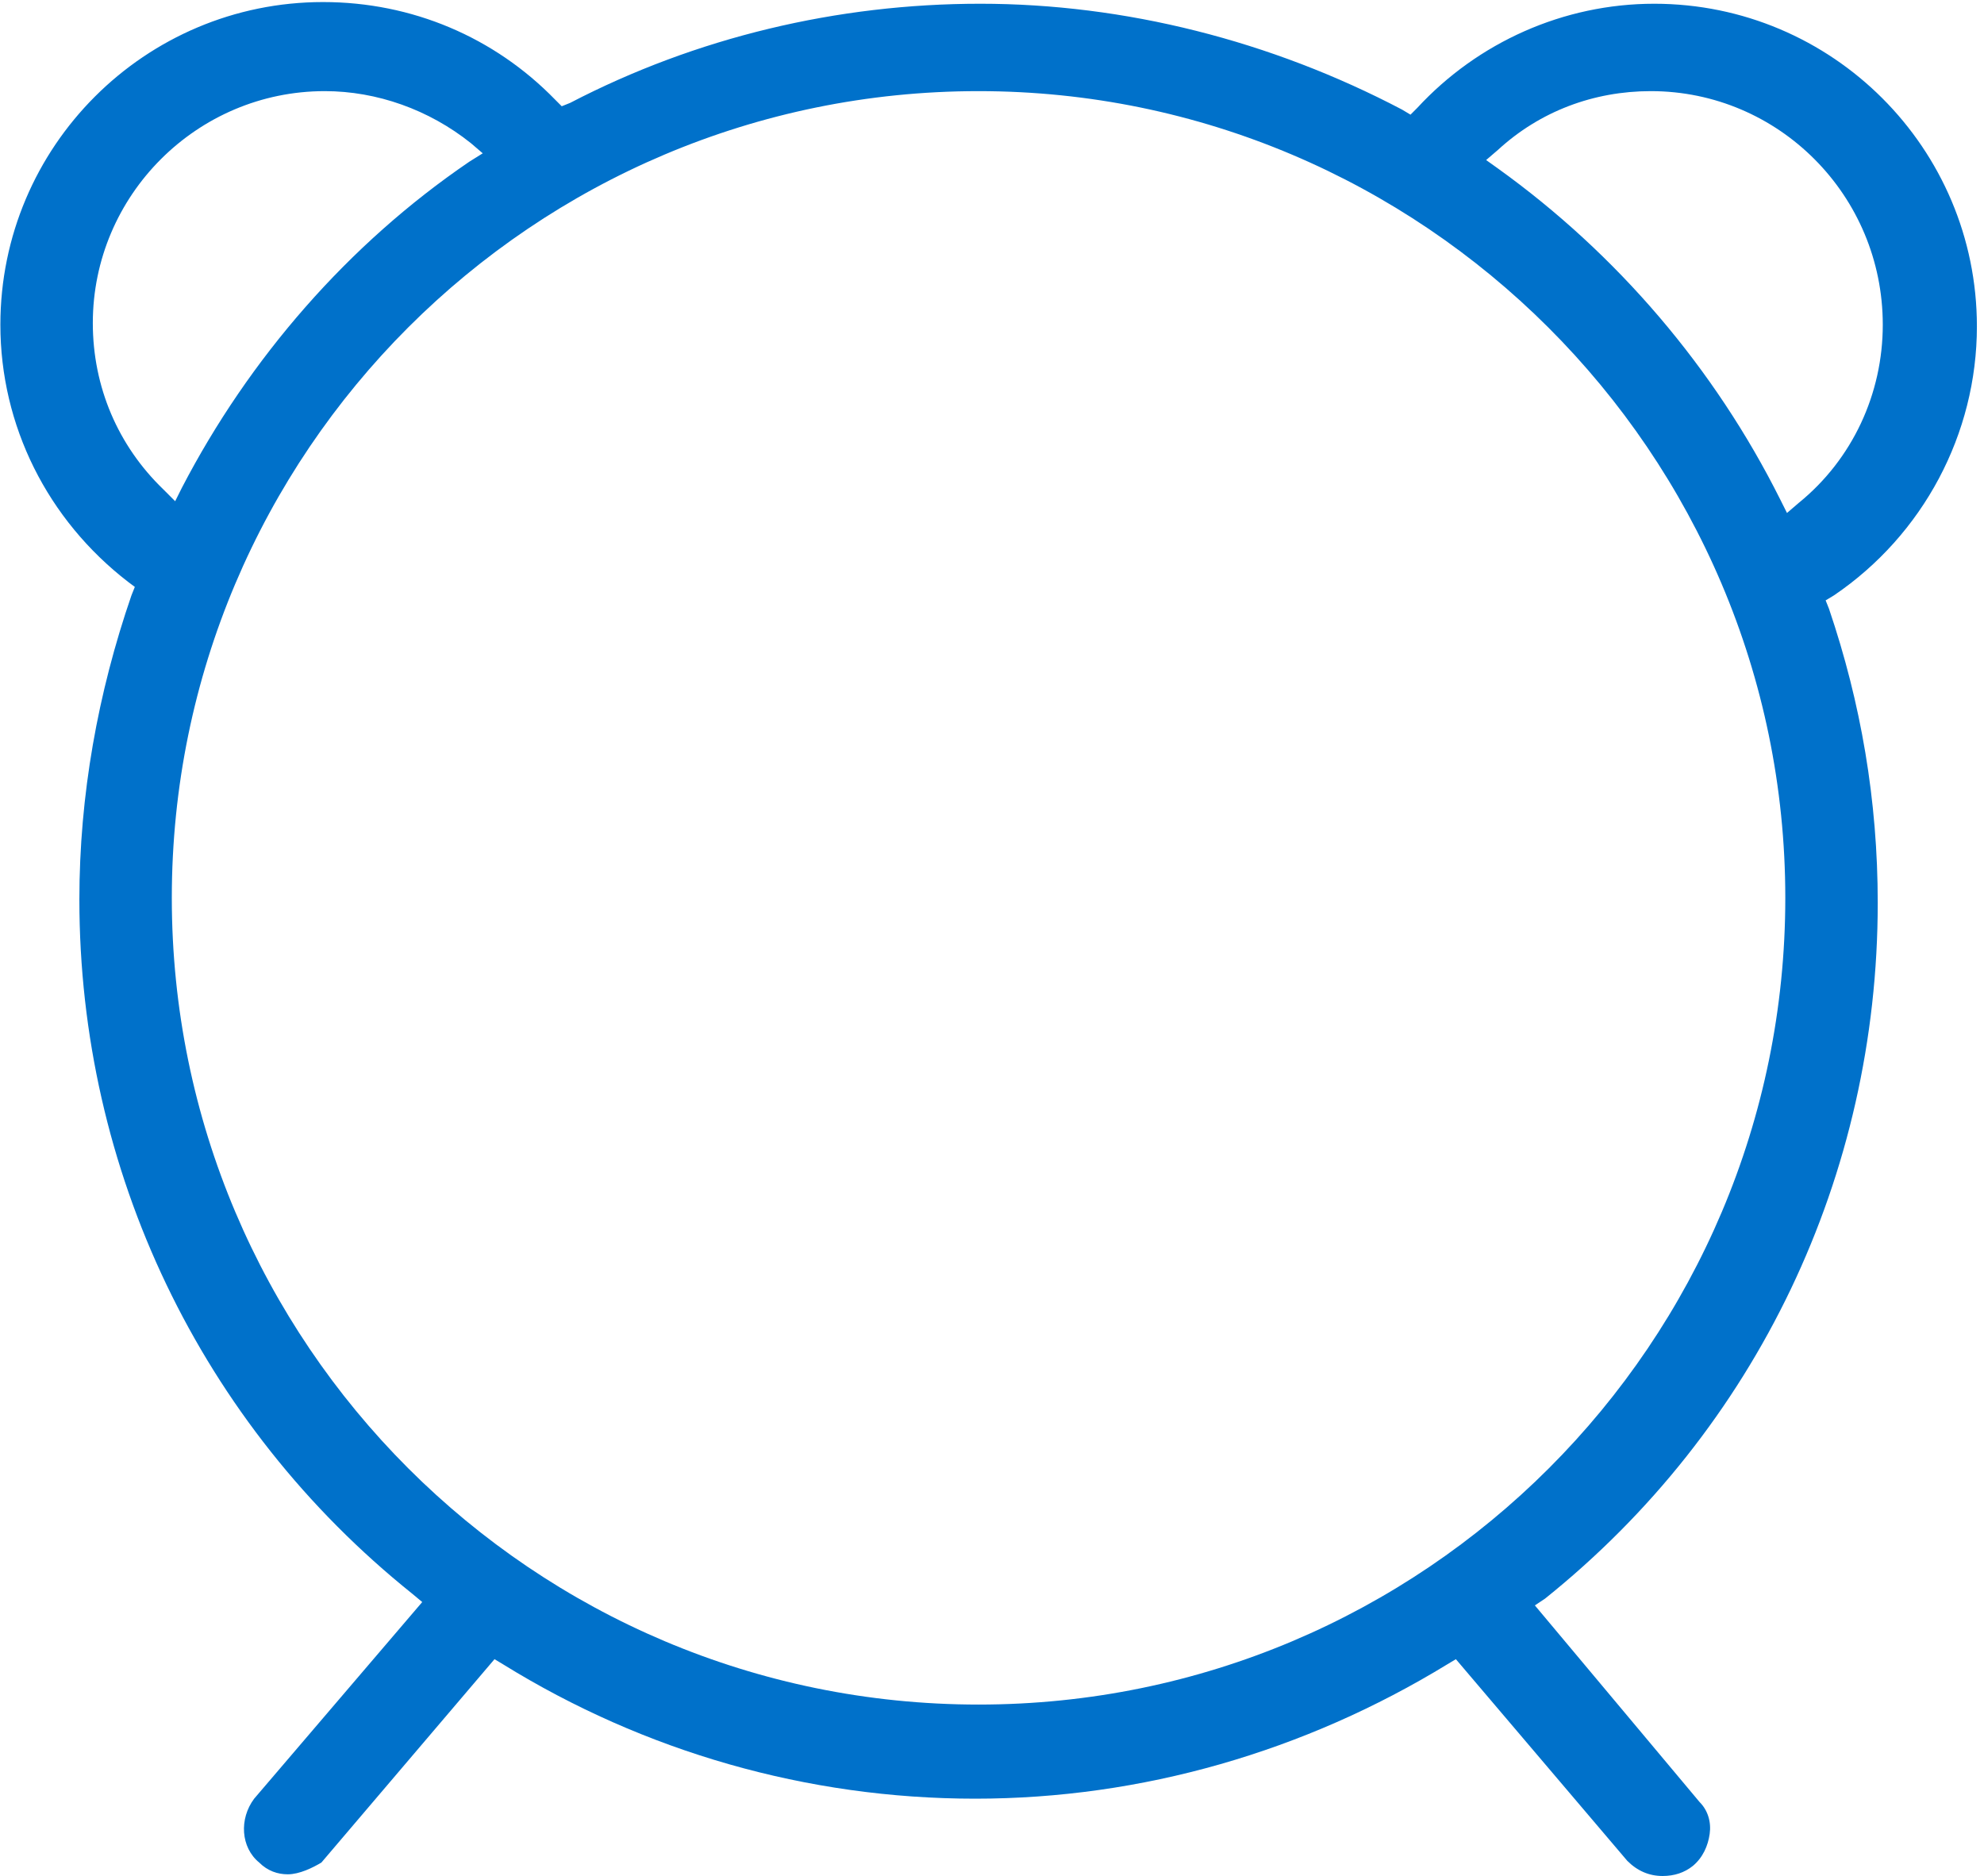 <svg width="166" height="157" viewBox="0 0 166 157" fill="none" xmlns="http://www.w3.org/2000/svg">
<path d="M24.078 156.828C23.234 156.828 22.391 156.547 21.688 155.844C20.141 154.578 20 152.188 21.266 150.5L35.328 134.047L34.484 133.344C16.766 119.141 6.641 97.906 6.641 75.266C6.641 66.547 8.188 57.969 11 49.812L11.281 49.109L10.719 48.688C3.969 43.484 0.031 35.609 0.031 27.172C0.031 12.266 12.125 0.172 27.031 0.172C34.484 0.172 41.375 3.125 46.438 8.328L47 8.891L47.703 8.609C58.25 3.125 70.062 0.313 82.016 0.313C94.109 0.313 106.344 3.406 117.312 9.172L118.016 9.594L118.578 9.031C123.641 3.547 130.812 0.313 138.406 0.313C153.312 0.313 165.406 12.406 165.406 27.312C165.406 36.312 160.906 44.75 153.453 49.812L152.75 50.234L153.031 50.938C155.703 58.812 157.109 66.969 157.109 75.547C157.109 98.328 146.984 119.562 129.266 133.766L128.422 134.328L142.203 150.781C142.906 151.484 143.188 152.469 143.047 153.453C142.906 154.438 142.484 155.422 141.641 156.125C140.938 156.688 140.094 156.969 139.109 156.969C137.984 156.969 137 156.547 136.156 155.703L121.812 138.828L121.109 139.25C109.156 146.562 95.516 150.5 81.594 150.5C67.531 150.5 53.891 146.562 42.078 139.25L41.375 138.828L26.891 155.844C26.188 156.266 25.062 156.828 24.078 156.828ZM81.875 7.625C44.609 7.625 14.375 37.859 14.375 75.125C14.375 112.391 44.609 142.625 81.875 142.625C119.141 142.625 149.375 112.391 149.375 75.125C149.375 37.859 119 7.625 81.875 7.625ZM138.125 7.625C133.344 7.625 128.844 9.312 125.328 12.547L124.344 13.391L125.328 14.094C135.312 21.266 143.469 30.828 148.953 41.797L149.516 42.922L150.5 42.078C155 38.422 157.531 32.938 157.531 27.172C157.531 16.344 148.812 7.625 138.125 7.625ZM27.172 7.625C16.484 7.625 7.766 16.344 7.766 27.031C7.766 32.375 9.875 37.297 13.672 40.953L14.656 41.938L15.219 40.812C20.844 29.984 29.141 20.422 39.266 13.531L40.391 12.828L39.406 11.984C35.891 9.172 31.531 7.625 27.172 7.625Z" fill="#0071CA"/>
</svg>
